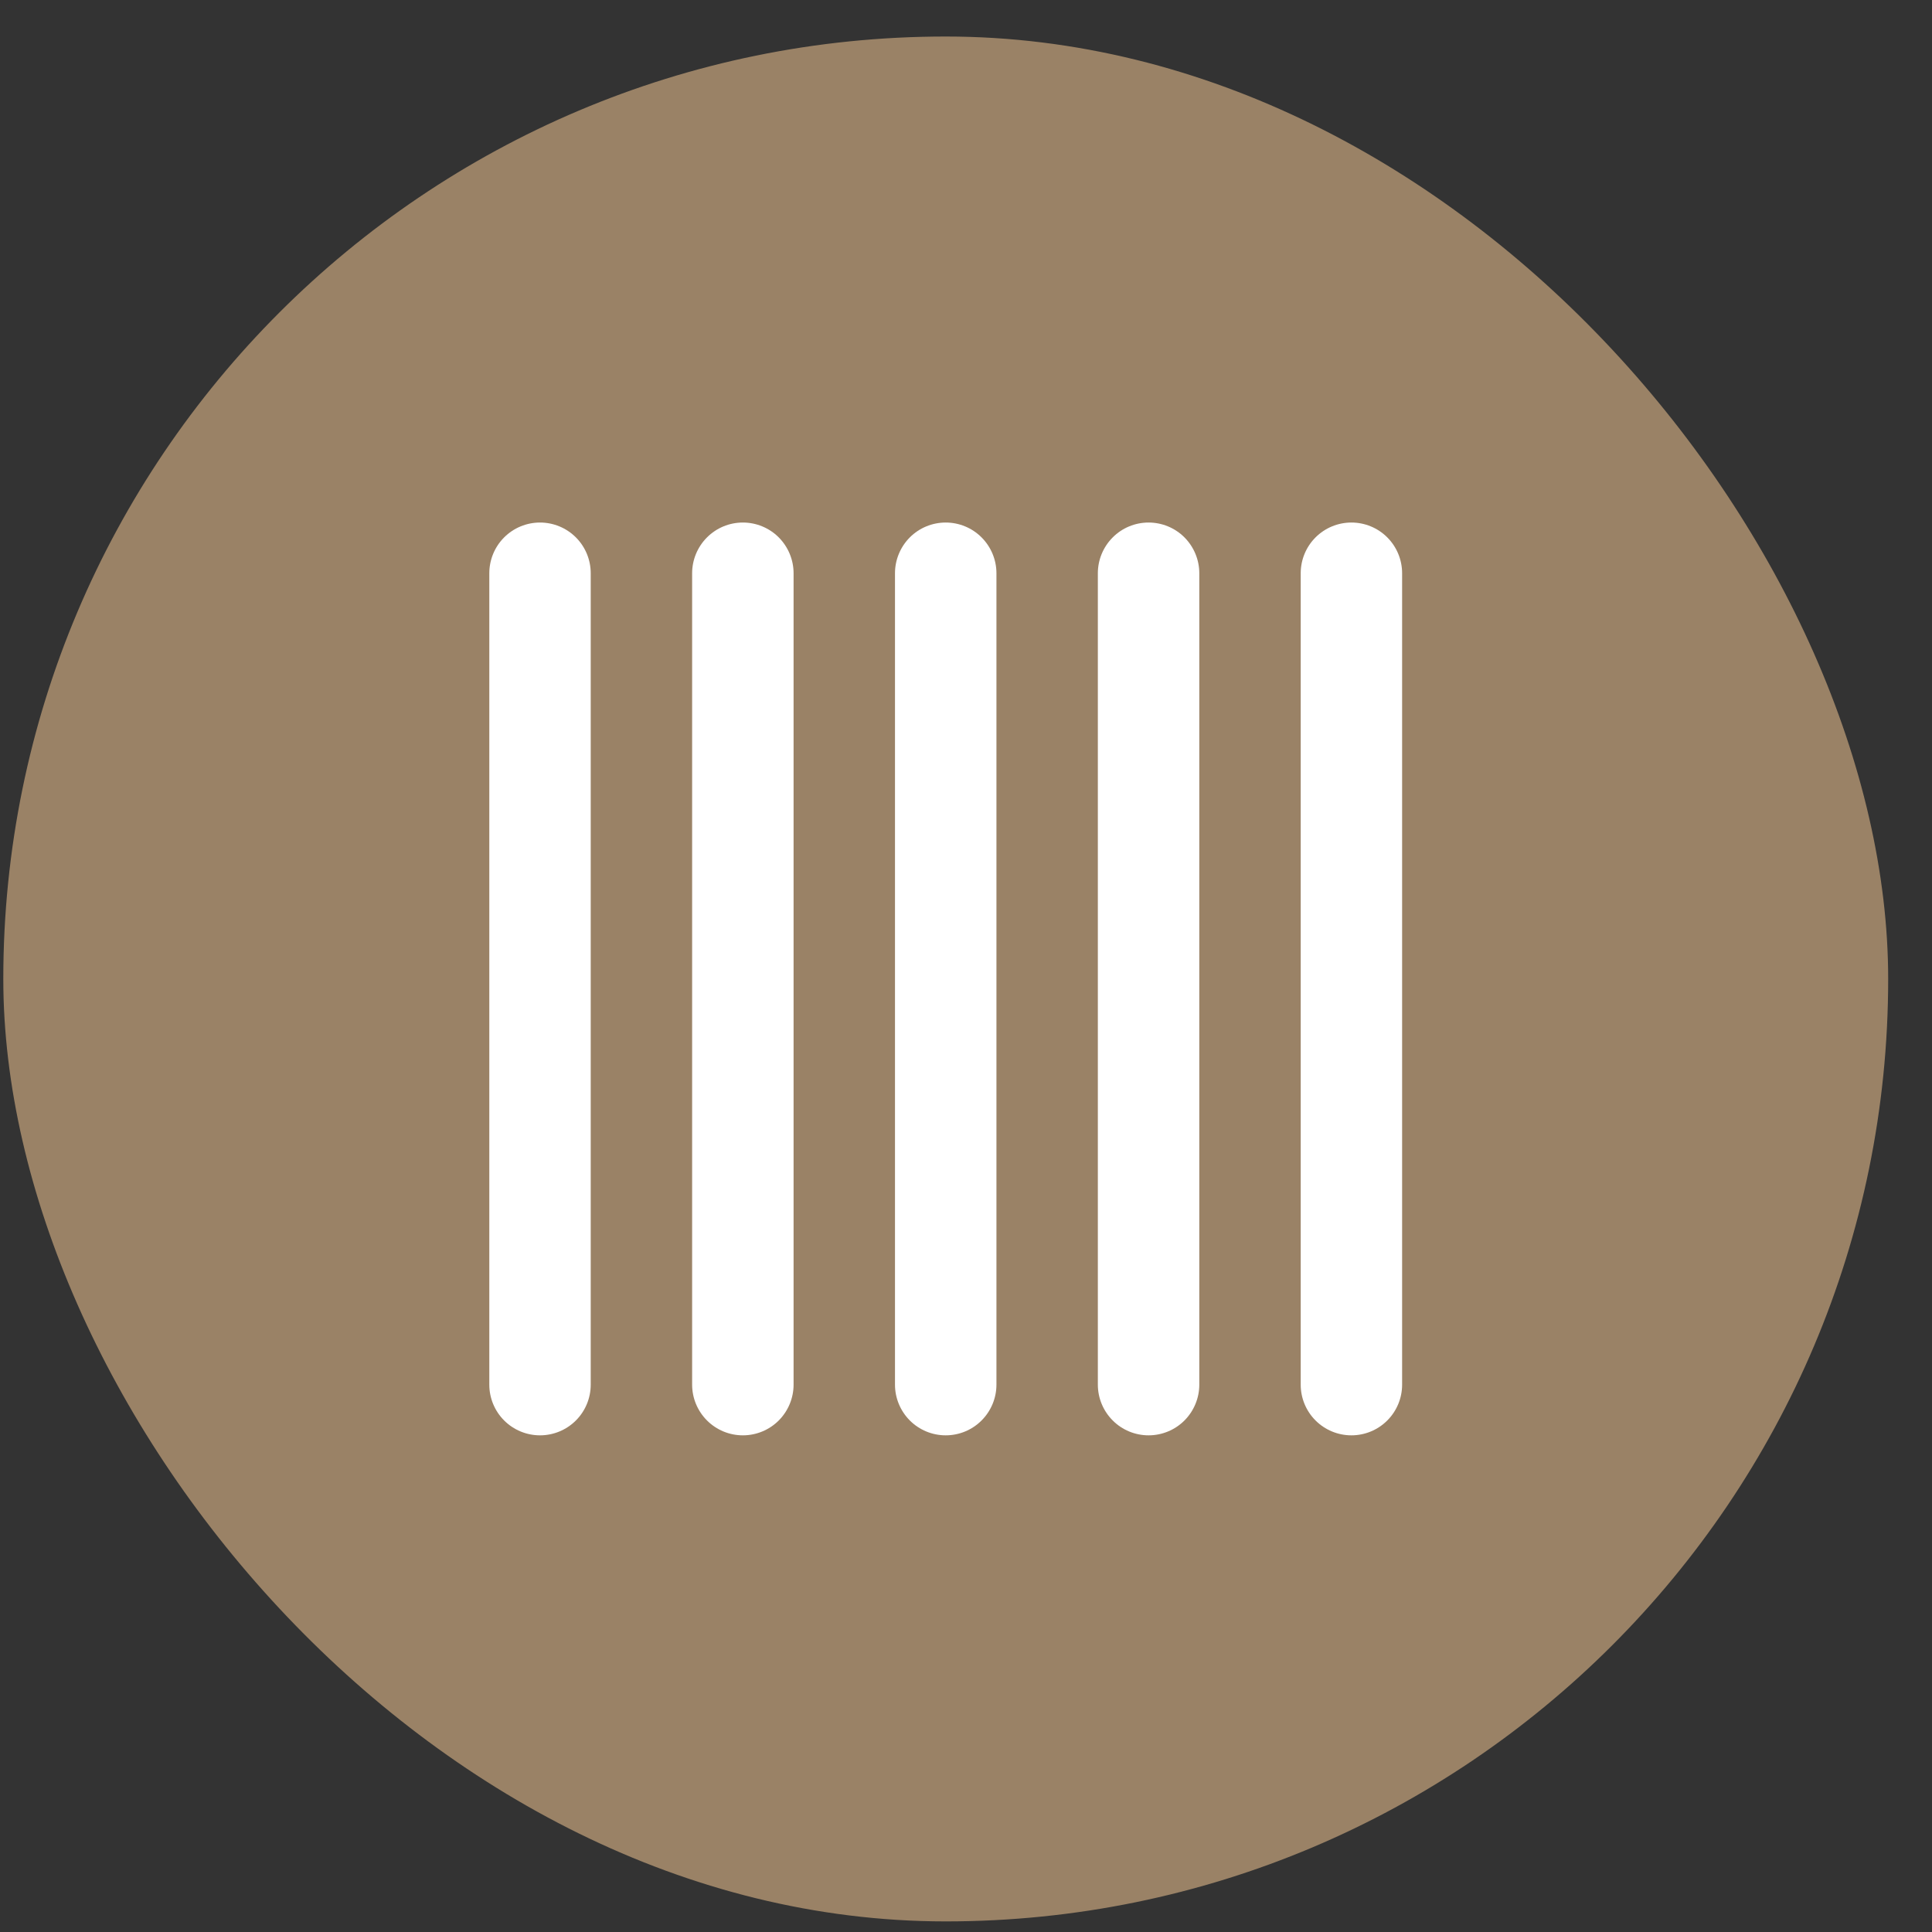 <svg width="41" height="41" viewBox="0 0 41 41" fill="none" xmlns="http://www.w3.org/2000/svg">
<rect x="0" y="0" width="41" height="41" fill="#333333" stroke="none"/>
<rect x="0.07" y="0.775" width="40" height="40" rx="20" fill="#9A8266"/>
<path d="M11.46 30.46C11.175 30.46 10.901 30.347 10.699 30.145C10.497 29.943 10.384 29.67 10.384 29.384V12.165C10.384 11.88 10.497 11.606 10.699 11.404C10.901 11.202 11.175 11.089 11.46 11.089C11.745 11.089 12.019 11.202 12.221 11.404C12.423 11.606 12.536 11.88 12.536 12.165V29.384C12.536 29.67 12.423 29.943 12.221 30.145C12.019 30.347 11.745 30.46 11.46 30.46Z" fill="white"/>
<path d="M15.765 30.46C15.479 30.46 15.206 30.347 15.004 30.145C14.802 29.943 14.688 29.67 14.688 29.384V12.165C14.688 11.88 14.802 11.606 15.004 11.404C15.206 11.202 15.479 11.089 15.765 11.089C16.05 11.089 16.324 11.202 16.526 11.404C16.727 11.606 16.841 11.88 16.841 12.165V29.384C16.841 29.67 16.727 29.943 16.526 30.145C16.324 30.347 16.05 30.46 15.765 30.46Z" fill="white"/>
<path d="M20.069 30.46C19.784 30.46 19.51 30.347 19.308 30.145C19.107 29.943 18.993 29.67 18.993 29.384V12.165C18.993 11.88 19.107 11.606 19.308 11.404C19.51 11.202 19.784 11.089 20.069 11.089C20.355 11.089 20.628 11.202 20.83 11.404C21.032 11.606 21.146 11.88 21.146 12.165V29.384C21.146 29.67 21.032 29.943 20.83 30.145C20.628 30.347 20.355 30.46 20.069 30.46Z" fill="white"/>
<path d="M24.375 30.46C24.089 30.46 23.815 30.347 23.614 30.145C23.412 29.943 23.298 29.67 23.298 29.384V12.165C23.298 11.88 23.412 11.606 23.614 11.404C23.815 11.202 24.089 11.089 24.375 11.089C24.66 11.089 24.934 11.202 25.136 11.404C25.337 11.606 25.451 11.88 25.451 12.165V29.384C25.451 29.67 25.337 29.943 25.136 30.145C24.934 30.347 24.66 30.46 24.375 30.46Z" fill="white"/>
<path d="M28.679 30.46C28.394 30.46 28.12 30.347 27.918 30.145C27.716 29.943 27.603 29.67 27.603 29.384V12.165C27.603 11.88 27.716 11.606 27.918 11.404C28.12 11.202 28.394 11.089 28.679 11.089C28.965 11.089 29.238 11.202 29.44 11.404C29.642 11.606 29.755 11.88 29.755 12.165V29.384C29.755 29.67 29.642 29.943 29.44 30.145C29.238 30.347 28.965 30.46 28.679 30.46Z" fill="white"/>
</svg>
